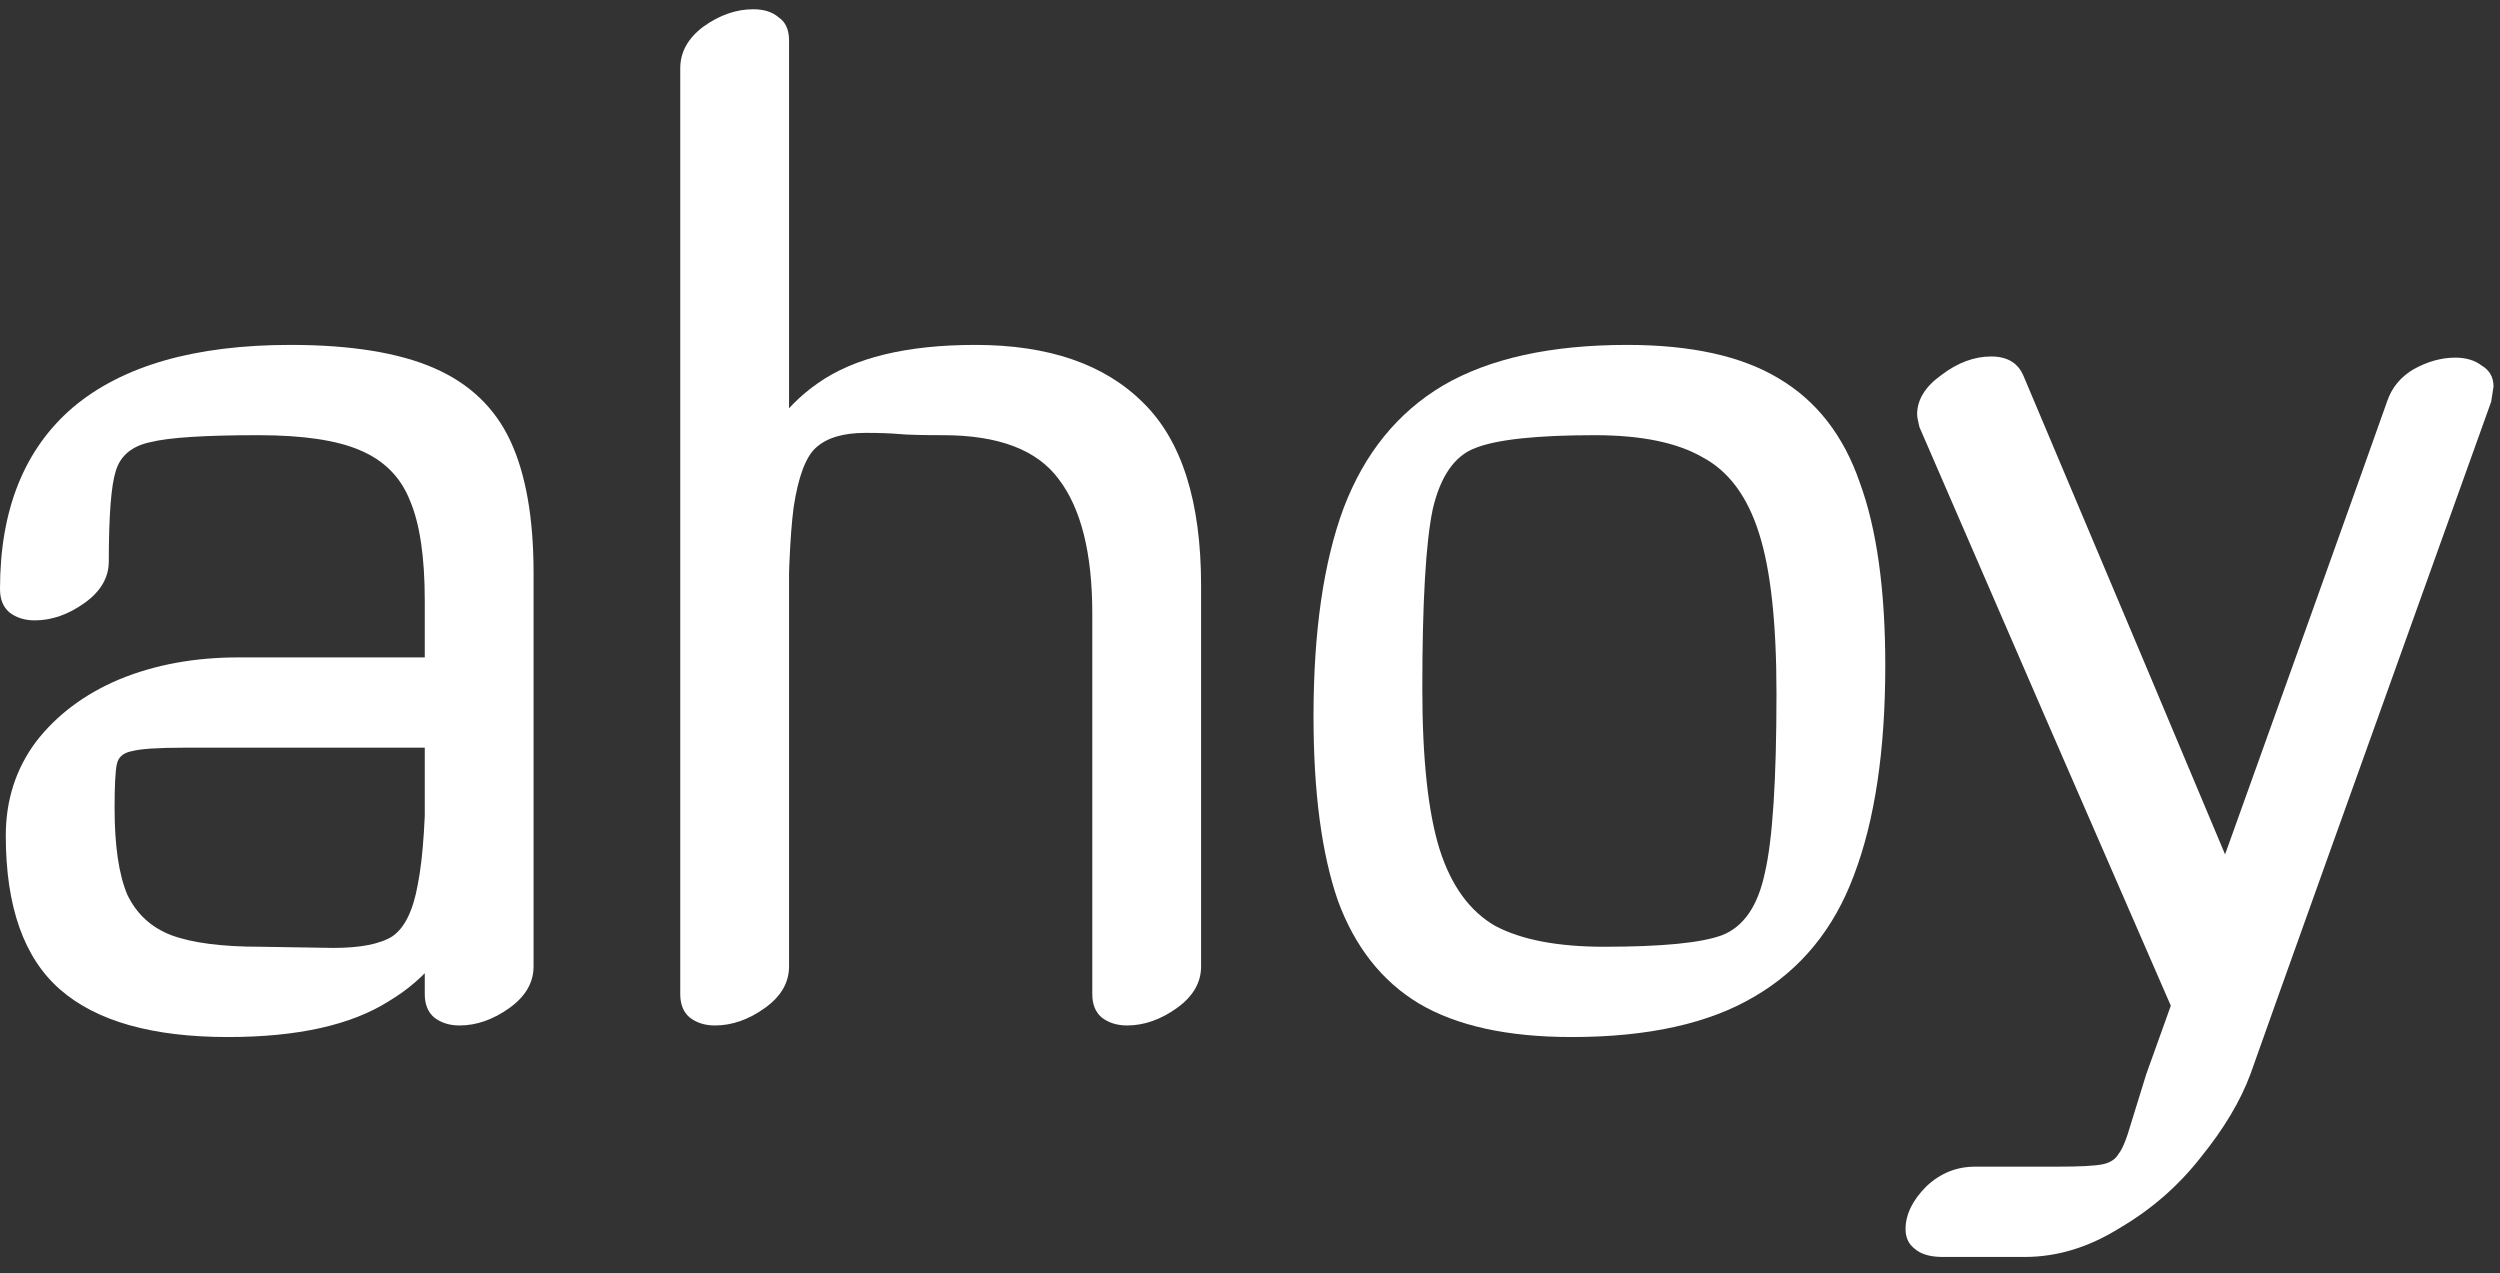 <svg width="108" height="55" viewBox="0 0 108 55" fill="none" xmlns="http://www.w3.org/2000/svg">
<rect x="0" y="0" width="108" height="55" fill="#333333" stroke="none"/>
<path d="M107.62 17.35C101.687 33.884 98.22 43.567 97.22 46.4C96.787 47.567 96.07 48.767 95.07 50C94.104 51.234 92.937 52.25 91.57 53.05C90.237 53.884 88.87 54.3 87.47 54.3H83.92C83.387 54.3 82.987 54.184 82.72 53.95C82.454 53.75 82.32 53.467 82.32 53.1C82.32 52.467 82.62 51.85 83.22 51.25C83.82 50.684 84.52 50.4 85.32 50.4H88.87C89.837 50.4 90.487 50.367 90.82 50.3C91.154 50.234 91.387 50.084 91.52 49.85C91.687 49.65 91.87 49.2 92.07 48.5L92.72 46.4C98.654 29.867 102.12 20.184 103.12 17.35C103.32 16.75 103.704 16.284 104.27 15.95C104.87 15.617 105.47 15.45 106.07 15.45C106.537 15.45 106.92 15.567 107.22 15.8C107.554 16 107.72 16.3 107.72 16.7L107.62 17.35ZM88.47 31.25L82.92 18.45C82.854 18.184 82.82 18 82.82 17.9C82.82 17.267 83.17 16.7 83.87 16.2C84.57 15.667 85.287 15.4 86.02 15.4C86.72 15.4 87.187 15.684 87.42 16.25L92.82 29.05L98.22 41.9C98.287 42 98.32 42.167 98.32 42.4C98.32 42.967 97.987 43.5 97.32 44C96.654 44.534 95.987 44.8 95.32 44.8C94.654 44.8 94.22 44.534 94.02 44L88.47 31.25Z" fill="white"/>
<path d="M69.294 40.9C71.794 40.9 73.494 40.734 74.394 40.4C75.328 40.034 75.944 39.134 76.244 37.7C76.578 36.267 76.744 33.684 76.744 29.95C76.744 26.917 76.494 24.617 75.994 23.05C75.494 21.45 74.677 20.35 73.544 19.75C72.444 19.117 70.894 18.8 68.894 18.8C66.394 18.8 64.677 18.984 63.744 19.35C62.844 19.684 62.227 20.567 61.894 22C61.594 23.434 61.444 26.017 61.444 29.75C61.444 32.784 61.694 35.1 62.194 36.7C62.694 38.267 63.494 39.367 64.594 40C65.728 40.6 67.294 40.9 69.294 40.9ZM67.894 44.8C65.127 44.8 62.928 44.317 61.294 43.35C59.694 42.384 58.528 40.9 57.794 38.9C57.094 36.867 56.744 34.217 56.744 30.95C56.744 27.284 57.178 24.284 58.044 21.95C58.944 19.584 60.377 17.817 62.344 16.65C64.344 15.484 66.994 14.9 70.294 14.9C73.061 14.9 75.244 15.384 76.844 16.35C78.478 17.317 79.644 18.817 80.344 20.85C81.078 22.85 81.444 25.484 81.444 28.75C81.444 32.417 80.994 35.434 80.094 37.8C79.228 40.134 77.794 41.884 75.794 43.05C73.828 44.217 71.194 44.8 67.894 44.8Z" fill="white"/>
<path d="M34.087 24.25V41.75C34.087 42.45 33.737 43.05 33.037 43.55C32.337 44.05 31.62 44.3 30.887 44.3C30.453 44.3 30.087 44.184 29.787 43.95C29.52 43.717 29.387 43.384 29.387 42.95V25.45V2.95C29.387 2.25 29.72 1.65 30.387 1.15C31.087 0.65 31.803 0.4 32.537 0.4C33.003 0.4 33.37 0.517 33.637 0.75C33.937 0.95 34.087 1.284 34.087 1.75V24.25ZM31.337 29.05C31.337 25.784 31.62 23.15 32.187 21.15C32.753 19.15 33.803 17.617 35.337 16.55C36.903 15.45 39.17 14.9 42.137 14.9C45.303 14.9 47.72 15.734 49.387 17.4C51.053 19.034 51.887 21.667 51.887 25.3V41.75C51.887 42.45 51.537 43.05 50.837 43.55C50.137 44.05 49.42 44.3 48.687 44.3C48.253 44.3 47.887 44.184 47.587 43.95C47.32 43.717 47.187 43.384 47.187 42.95V26.5C47.187 23.9 46.703 21.967 45.737 20.7C44.803 19.434 43.137 18.8 40.737 18.8C39.837 18.8 39.203 18.784 38.837 18.75C38.47 18.717 37.987 18.7 37.387 18.7C36.42 18.7 35.703 18.917 35.237 19.35C34.803 19.75 34.487 20.6 34.287 21.9C34.12 23.167 34.037 25.217 34.037 28.05C34.037 28.417 33.787 28.767 33.287 29.1C32.82 29.4 32.37 29.55 31.937 29.55C31.537 29.55 31.337 29.384 31.337 29.05Z" fill="white"/>
<path d="M0 25.45C0 22.017 1.05 19.4 3.15 17.6C5.283 15.8 8.417 14.9 12.55 14.9C15.15 14.9 17.217 15.234 18.75 15.9C20.283 16.567 21.383 17.617 22.05 19.05C22.717 20.484 23.05 22.384 23.05 24.75V34.25V41.75C23.05 42.45 22.7 43.05 22 43.55C21.3 44.05 20.583 44.3 19.85 44.3C19.417 44.3 19.05 44.184 18.75 43.95C18.483 43.717 18.35 43.384 18.35 42.95V35.45V25.95C18.35 24.05 18.133 22.6 17.7 21.6C17.3 20.6 16.583 19.884 15.55 19.45C14.55 19.017 13.083 18.8 11.15 18.8C8.85 18.8 7.3 18.9 6.5 19.1C5.7 19.267 5.2 19.684 5 20.35C4.8 20.984 4.7 22.284 4.7 24.25C4.7 24.95 4.35 25.55 3.65 26.05C2.95 26.55 2.233 26.8 1.5 26.8C1.067 26.8 0.7 26.684 0.4 26.45C0.133 26.217 0 25.884 0 25.45ZM7.95 32.3C6.817 32.3 6.067 32.35 5.7 32.45C5.333 32.517 5.117 32.7 5.05 33C4.983 33.3 4.95 33.934 4.95 34.9C4.95 36.534 5.133 37.784 5.5 38.65C5.9 39.484 6.533 40.067 7.4 40.4C8.3 40.734 9.583 40.9 11.25 40.9L14.4 40.95C15.567 40.95 16.417 40.784 16.95 40.45C17.483 40.084 17.85 39.334 18.05 38.2C18.283 37.034 18.4 35.2 18.4 32.7C18.4 32.334 18.633 32 19.1 31.7C19.6 31.367 20.067 31.2 20.5 31.2C20.9 31.2 21.1 31.367 21.1 31.7C21.1 34.667 20.8 37.084 20.2 38.95C19.6 40.817 18.467 42.25 16.8 43.25C15.167 44.284 12.85 44.8 9.85 44.8C6.583 44.8 4.167 44.117 2.6 42.75C1.033 41.384 0.25 39.167 0.25 36.1C0.25 34.567 0.683 33.217 1.55 32.05C2.45 30.884 3.65 29.984 5.15 29.35C6.683 28.717 8.4 28.4 10.3 28.4H20.9C21.433 28.4 21.833 28.517 22.1 28.75C22.367 28.95 22.5 29.234 22.5 29.6C22.5 30.234 22.2 30.85 21.6 31.45C21 32.017 20.3 32.3 19.5 32.3H7.95Z" fill="white"/>
</svg>
